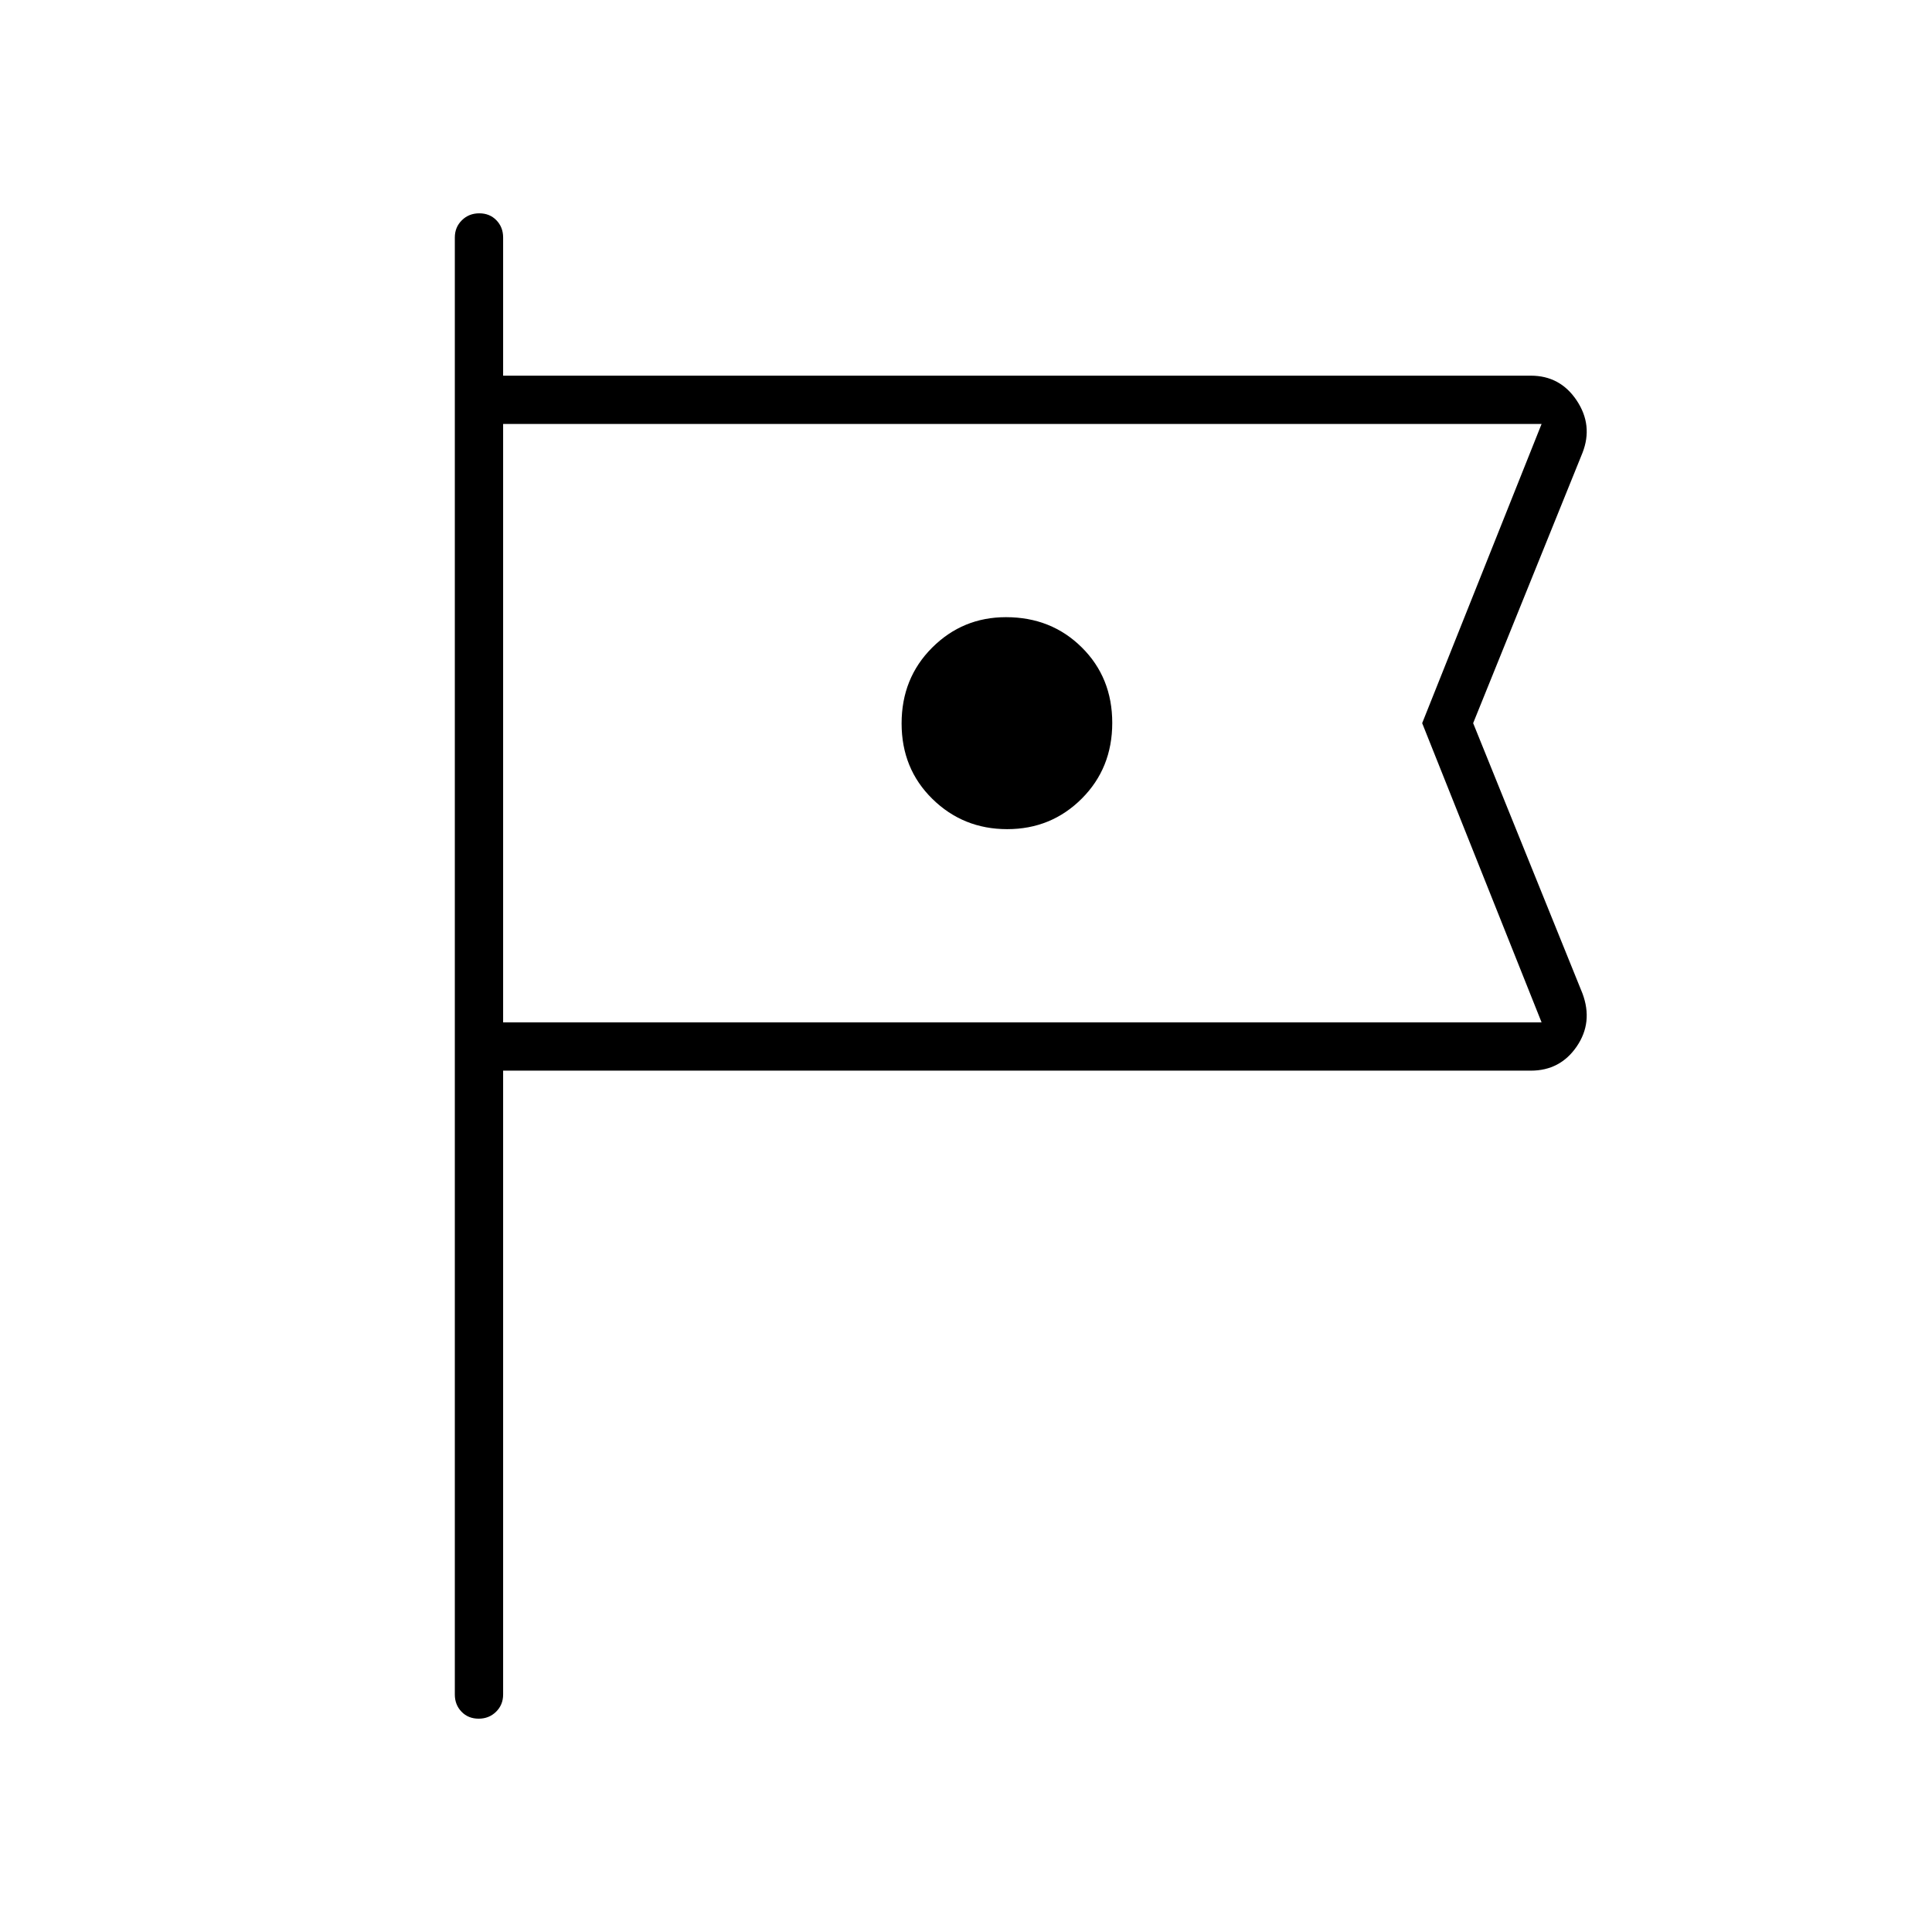 <svg xmlns="http://www.w3.org/2000/svg" height="40" viewBox="0 -960 960 960" width="40"><path d="M250-428v310q0 5.1-3.5 8.55-3.49 3.45-8.66 3.45t-8.51-3.45Q226-112.9 226-118v-724q0-5.1 3.5-8.55 3.49-3.45 8.66-3.45t8.51 3.45Q250-847.1 250-842v68.67h510.67q14.57 0 22.79 12.33 8.21 12.33 2.87 26L732-600.67l54.33 134.34q5.34 14.33-2.87 26.33-8.22 12-22.79 12H250Zm0-321.33V-452v-297.33ZM500.47-548q21.86 0 37.03-15.15 15.17-15.15 15.17-37.66 0-22.51-15.15-37.51-15.15-15.01-37.66-15.01-21.53 0-36.69 15.15Q448-623.03 448-600.53q0 22.51 15.31 37.52Q478.62-548 500.47-548ZM250-452h516l-59.33-148.67L766-749.33H250V-452Z"/></svg>